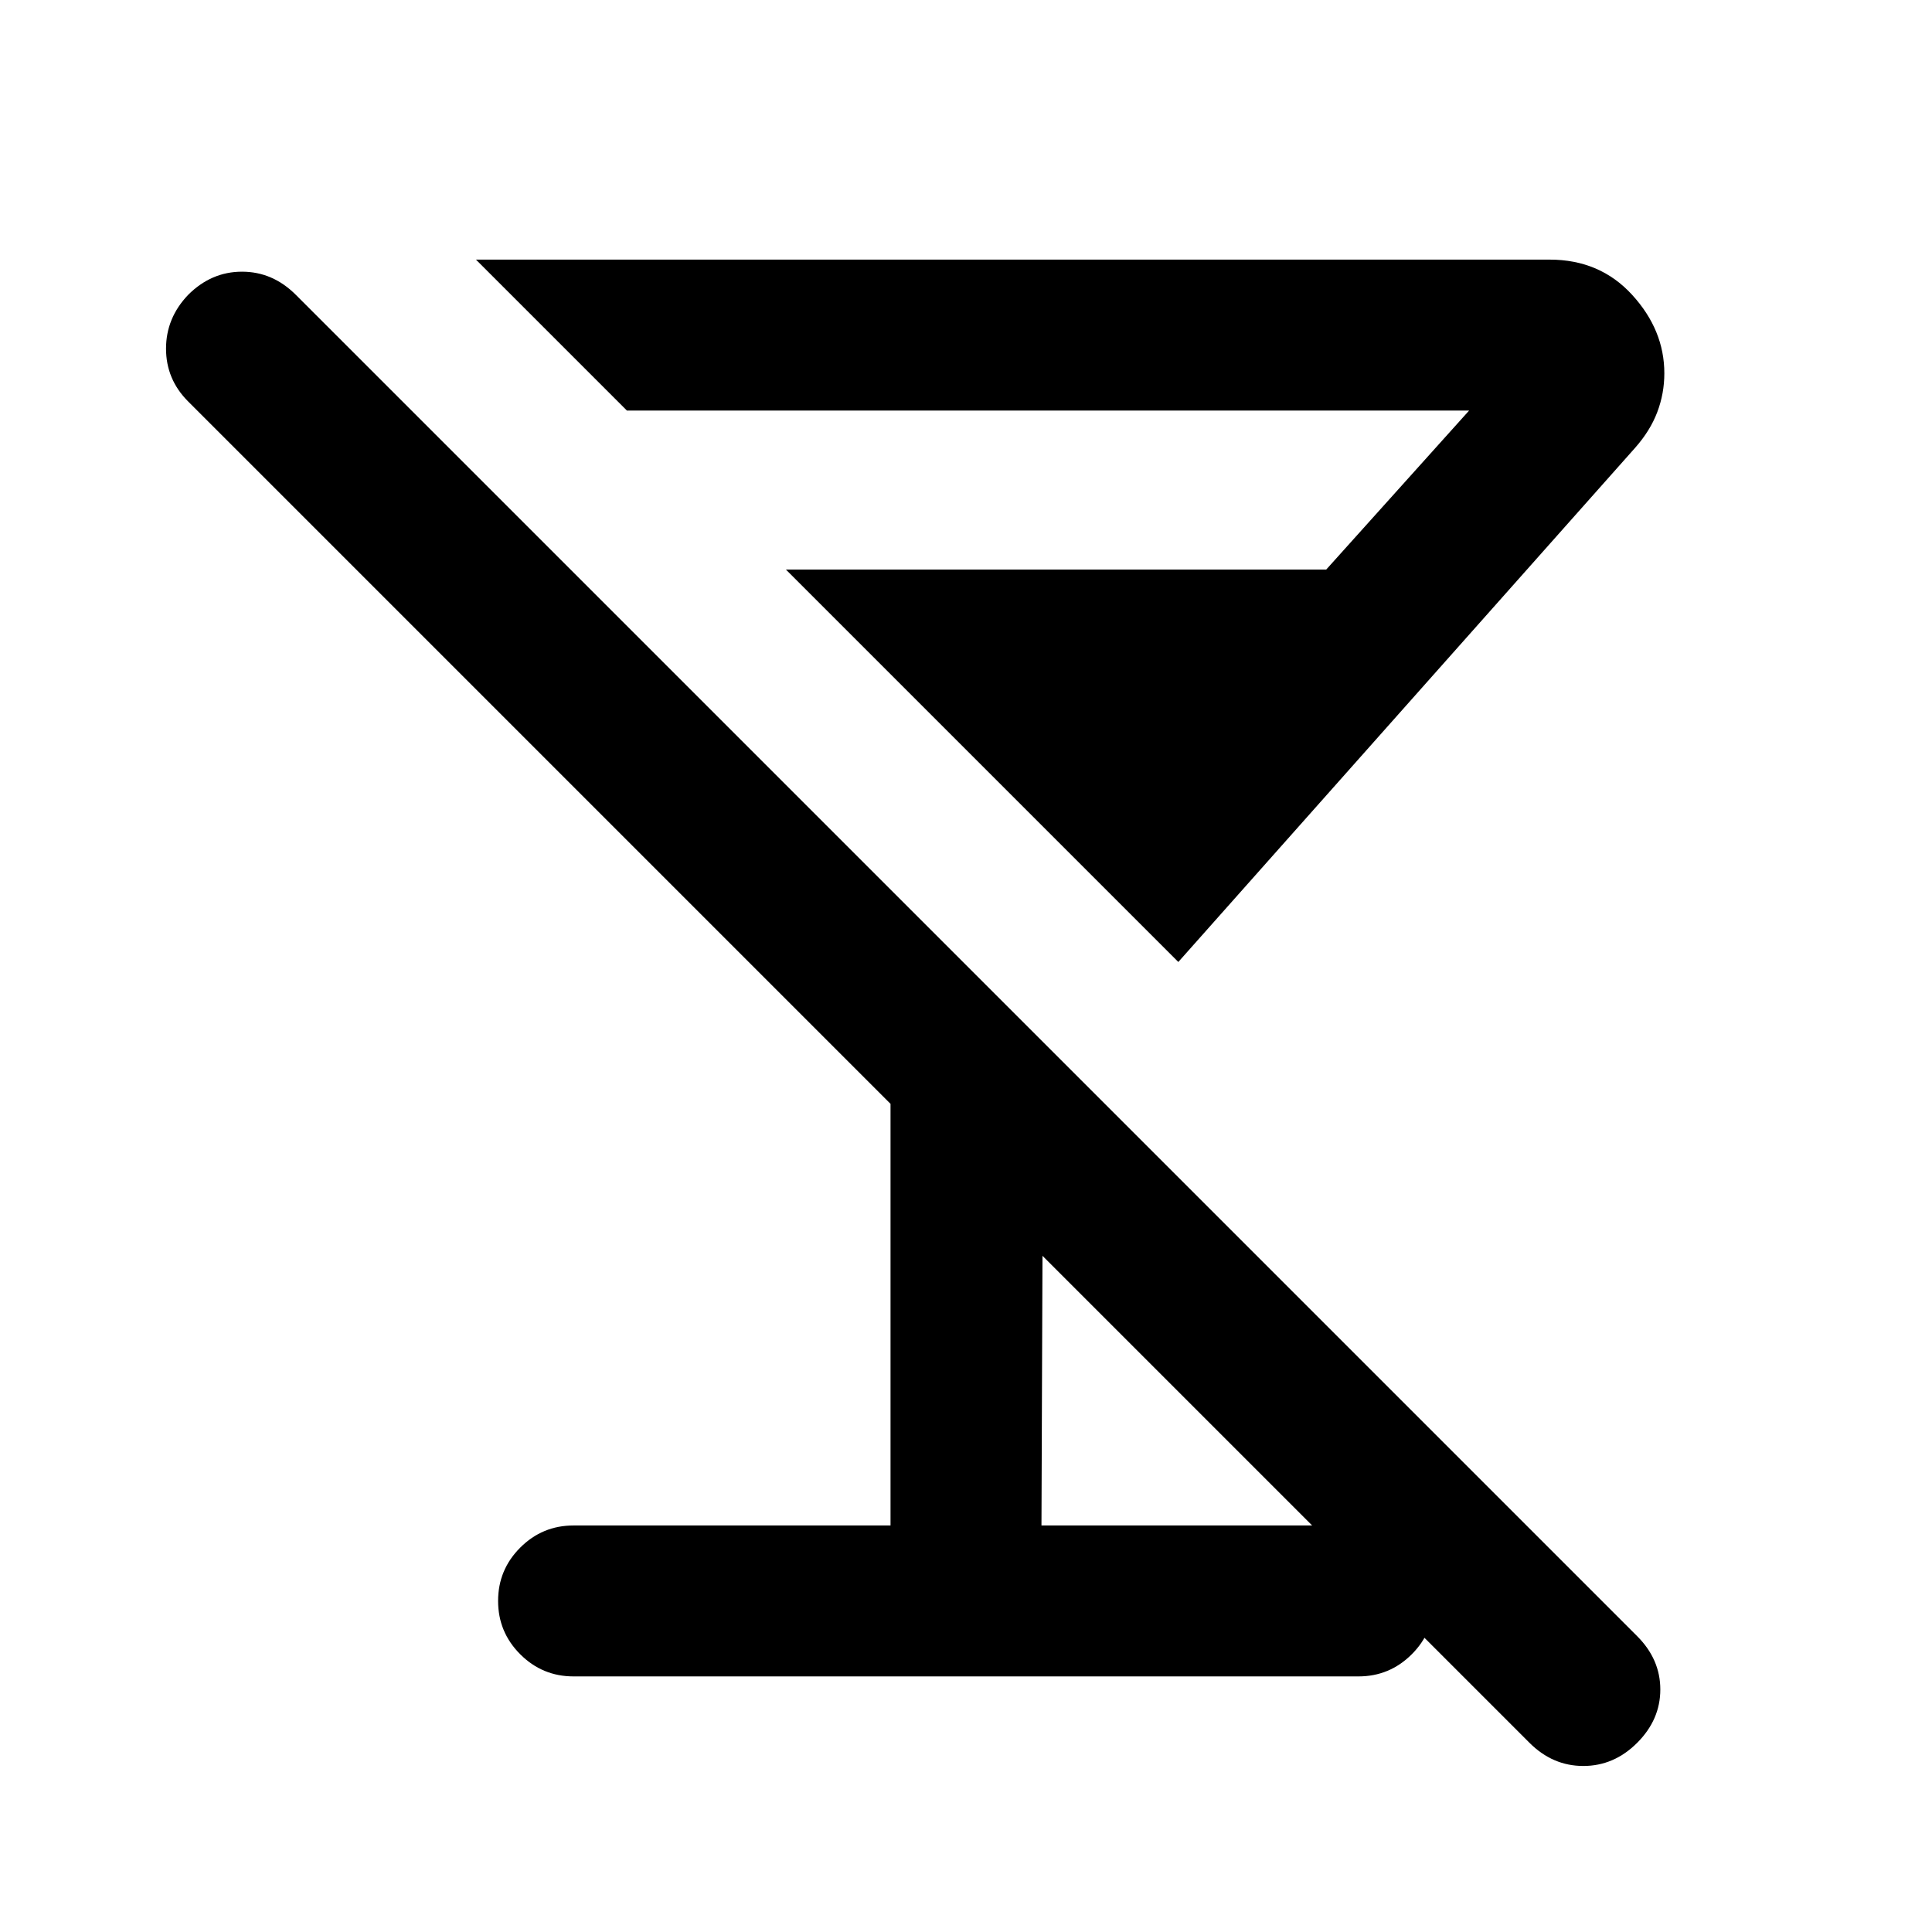 <svg xmlns="http://www.w3.org/2000/svg" height="24" viewBox="0 -960 960 960" width="24"><path d="m585.5-482-195-195H659l71-79H311.5l-75-75H770q25 0 41 17.5t16 39q0 10-3.5 19.25t-11 17.75L585.5-482ZM285-127q-15.5 0-26.5-11t-11-26.5q0-15.5 11-26.5t26.5-11h157.5v-209.5l-349-349q-11-11-11-26.25t11-26.75Q105-825 120.25-825T147-813.5L813.5-147q11.5 11.5 11.5 26.5T813.5-94Q802-82.5 786.75-82.5T760-94L518-336l-.5 134H675q15.5 0 26.5 11t11 26.5q0 15.5-11 26.5T675-127H285Z"/></svg>